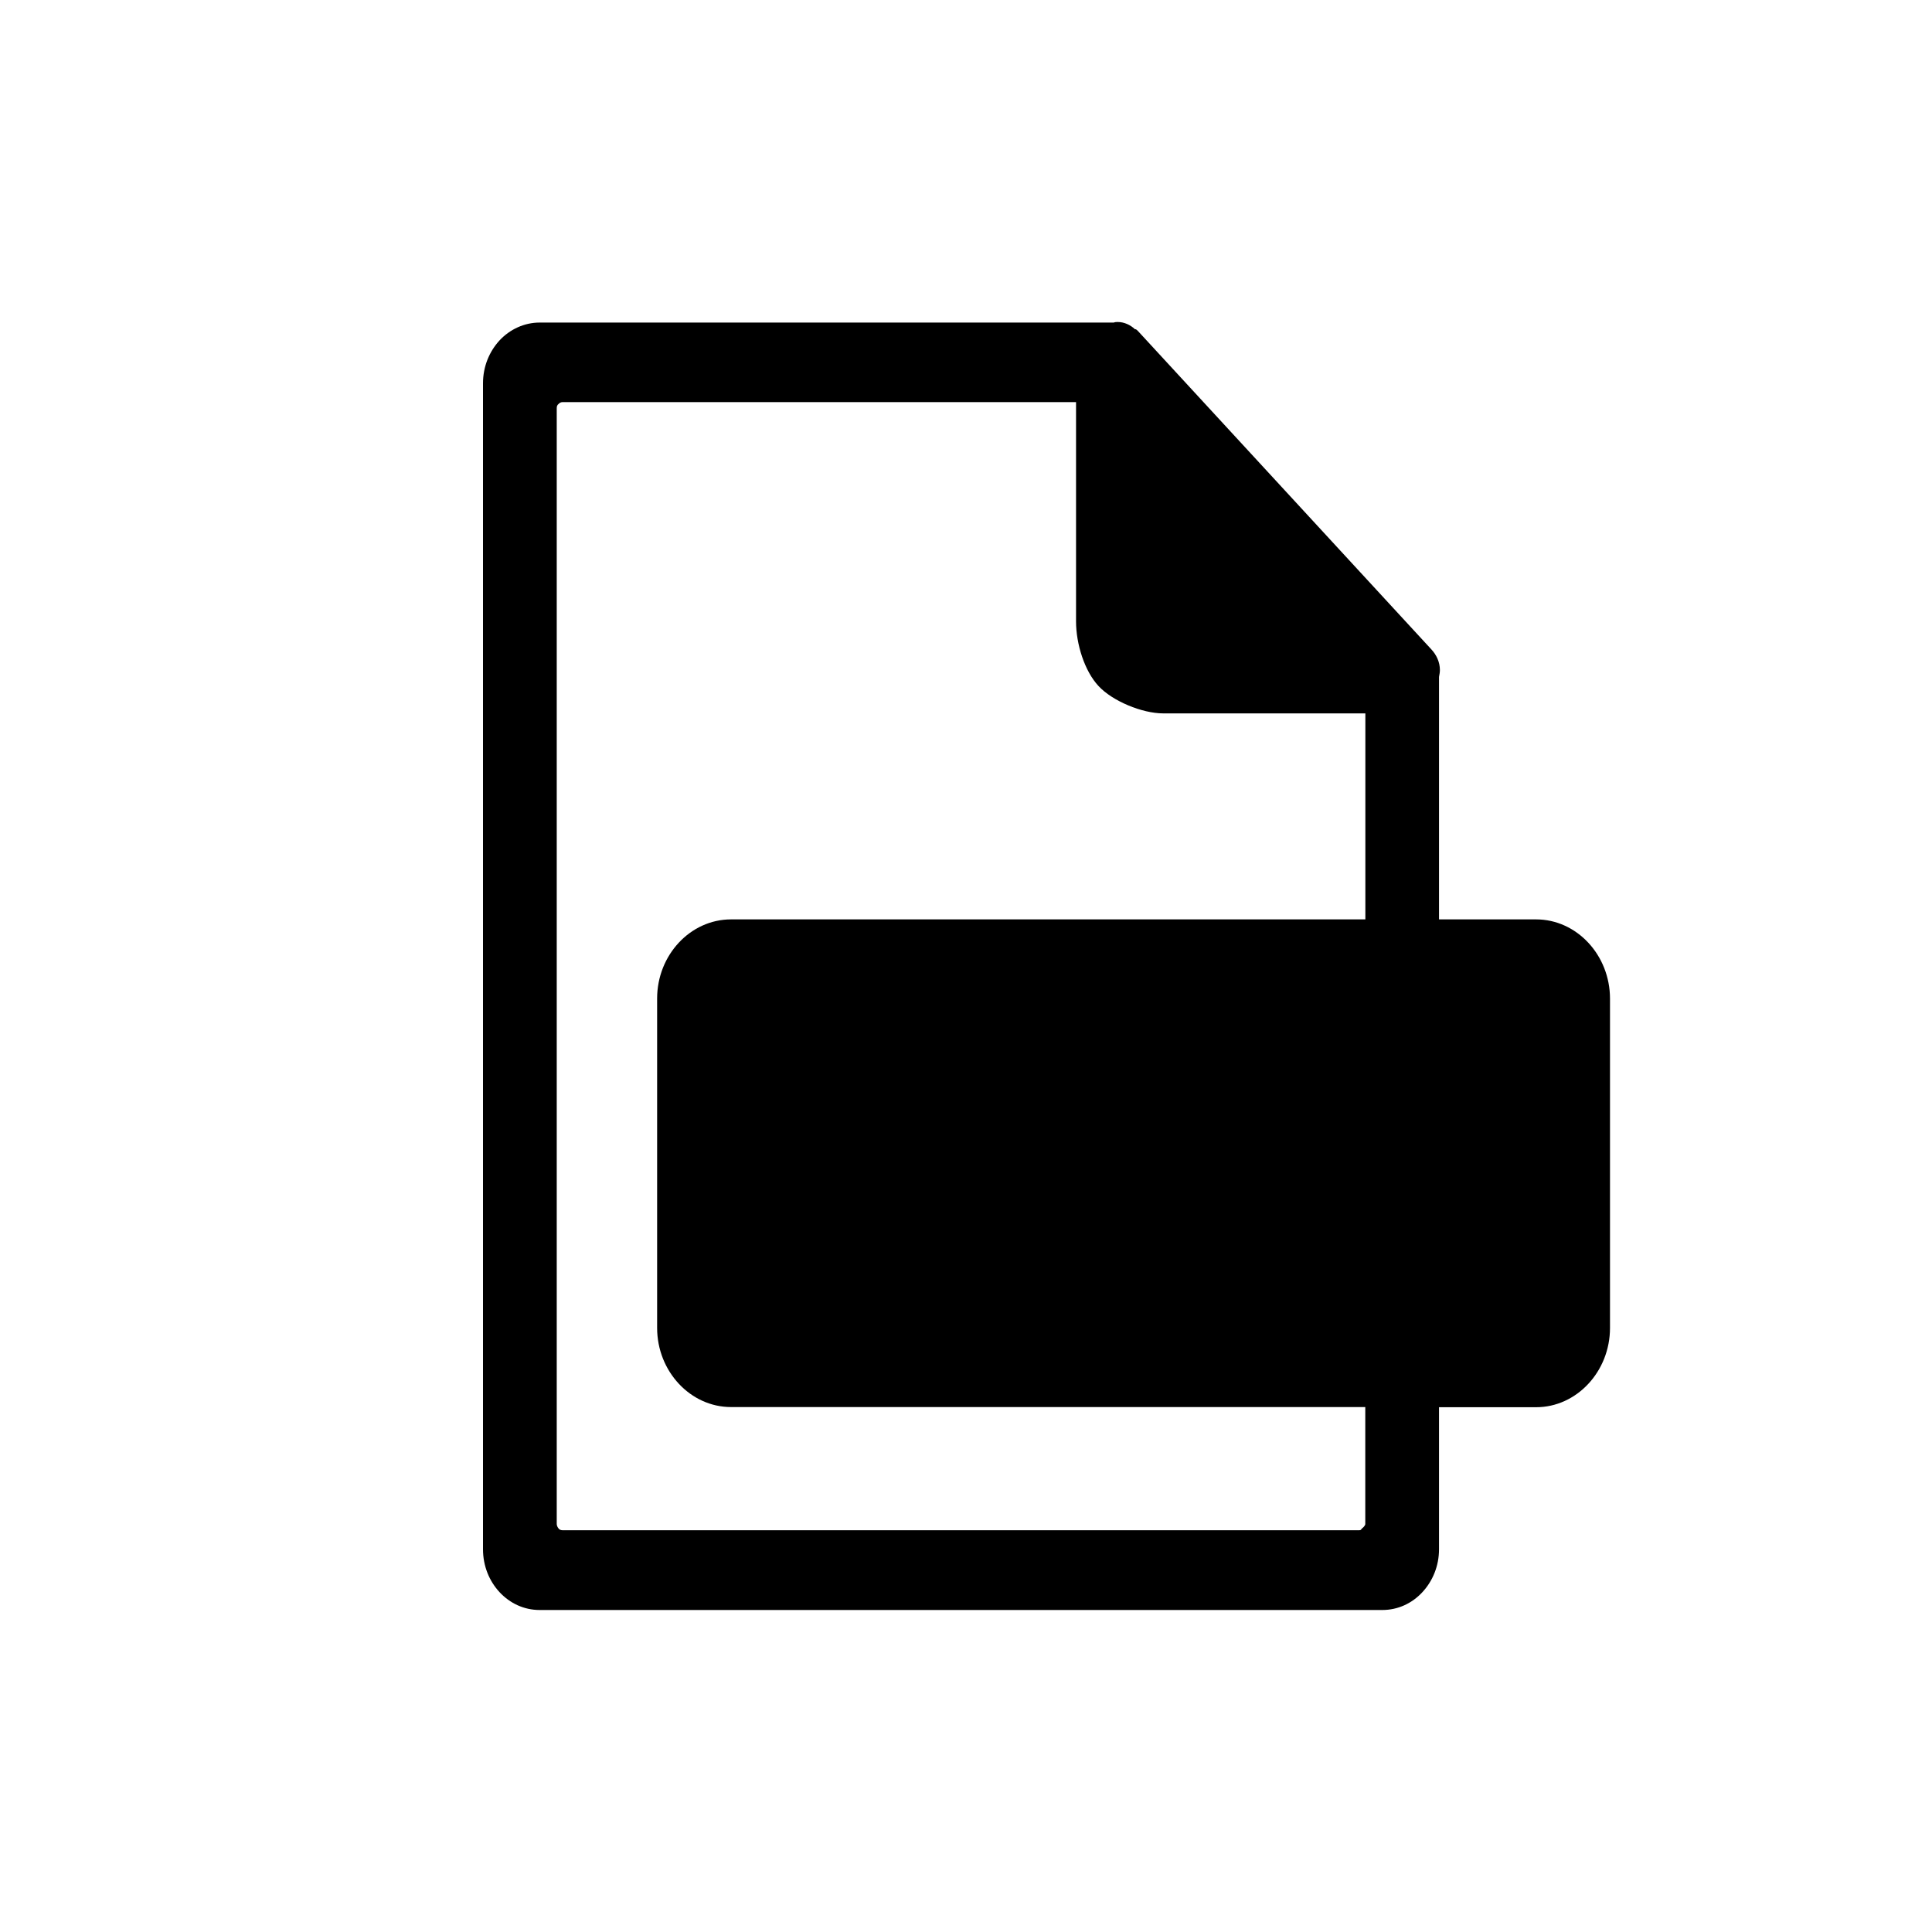 <svg width="1em" height="1em" viewBox="0 0 24 24" fill="none" xmlns="http://www.w3.org/2000/svg">
  <path fillRule="evenodd" clipRule="evenodd"
    d="M9.081 11.421H16.961V8.862H14.451C14.187 8.862 13.82 8.709 13.647 8.523C13.473 8.337 13.367 8.001 13.367 7.72V4.995H6.989C6.967 4.995 6.95 5.006 6.939 5.018C6.921 5.031 6.916 5.048 6.916 5.073V18.932C6.916 18.951 6.927 18.974 6.938 18.986C6.949 19.004 6.972 19.009 6.987 19.009C9.754 19.009 14.043 19.009 16.887 19.009C16.909 19.009 16.908 18.997 16.92 18.986C16.937 18.974 16.96 18.949 16.96 18.932V17.479H9.081C8.578 17.479 8.163 17.037 8.163 16.495V12.404C8.163 11.864 8.576 11.421 9.081 11.421ZM11.571 14.722L12.335 14.969C12.284 15.198 12.203 15.391 12.092 15.545C11.982 15.698 11.846 15.815 11.682 15.894C11.518 15.972 11.31 16.011 11.057 16.011C10.75 16.011 10.5 15.963 10.306 15.867C10.111 15.771 9.944 15.603 9.803 15.364C9.662 15.124 9.59 14.816 9.59 14.441C9.59 13.941 9.714 13.556 9.962 13.288C10.211 13.02 10.562 12.886 11.016 12.886C11.371 12.886 11.651 12.963 11.854 13.116C12.057 13.27 12.209 13.507 12.307 13.826L11.54 14.008C11.513 13.917 11.485 13.85 11.454 13.808C11.405 13.736 11.345 13.681 11.275 13.644C11.204 13.605 11.125 13.586 11.038 13.586C10.84 13.586 10.688 13.671 10.582 13.842C10.504 13.968 10.463 14.166 10.463 14.435C10.463 14.77 10.511 14.999 10.605 15.124C10.7 15.248 10.834 15.31 11.006 15.31C11.173 15.31 11.299 15.261 11.384 15.159C11.472 15.058 11.532 14.913 11.571 14.722ZM12.614 14.959L13.441 14.903C13.46 15.046 13.496 15.157 13.551 15.231C13.641 15.353 13.768 15.414 13.936 15.414C14.06 15.414 14.156 15.383 14.222 15.321C14.29 15.258 14.323 15.185 14.323 15.103C14.323 15.025 14.292 14.955 14.229 14.892C14.165 14.83 14.016 14.773 13.784 14.717C13.401 14.625 13.131 14.503 12.968 14.349C12.804 14.197 12.721 14.003 12.721 13.766C12.721 13.611 12.764 13.465 12.848 13.327C12.931 13.189 13.058 13.08 13.226 13.002C13.395 12.922 13.626 12.883 13.92 12.883C14.281 12.883 14.555 12.955 14.743 13.1C14.933 13.243 15.045 13.472 15.081 13.786L14.261 13.838C14.239 13.701 14.193 13.601 14.124 13.538C14.054 13.476 13.958 13.444 13.835 13.444C13.734 13.444 13.658 13.468 13.605 13.514C13.554 13.559 13.529 13.615 13.529 13.681C13.529 13.73 13.55 13.773 13.591 13.81C13.631 13.851 13.728 13.887 13.881 13.921C14.262 14.01 14.535 14.098 14.698 14.188C14.864 14.278 14.984 14.39 15.058 14.523C15.133 14.655 15.17 14.805 15.17 14.97C15.17 15.165 15.12 15.343 15.02 15.507C14.92 15.67 14.781 15.795 14.601 15.879C14.422 15.964 14.196 16.006 13.924 16.006C13.444 16.006 13.112 15.907 12.928 15.709C12.743 15.515 12.639 15.263 12.614 14.959ZM15.34 12.935H16.251L16.886 15.111L17.513 12.935H18.397L17.35 15.959H16.406L15.34 12.935ZM17.876 11.421H19.082C19.587 11.421 20 11.865 20 12.406V16.496C20 17.037 19.586 17.481 19.082 17.481H17.876V19.245C17.876 19.454 17.797 19.641 17.669 19.779C17.541 19.917 17.367 20 17.171 20C13.596 20 10.298 20 6.704 20C6.509 20 6.335 19.917 6.206 19.779C6.078 19.641 6 19.454 6 19.245V4.762C6 4.552 6.079 4.366 6.206 4.228C6.335 4.09 6.514 4.007 6.704 4.007H13.836C13.852 4 13.869 4 13.886 4C13.964 4 14.043 4.036 14.099 4.09H14.11C14.12 4.096 14.127 4.102 14.137 4.113L17.78 8.066C17.842 8.132 17.887 8.222 17.887 8.324C17.887 8.354 17.881 8.377 17.876 8.409V11.421ZM14.199 7.642V5.164L16.802 7.989H14.524C14.434 7.989 14.356 7.948 14.294 7.888C14.238 7.828 14.199 7.738 14.199 7.642Z"
    fill="currentColor" />
</svg>
  